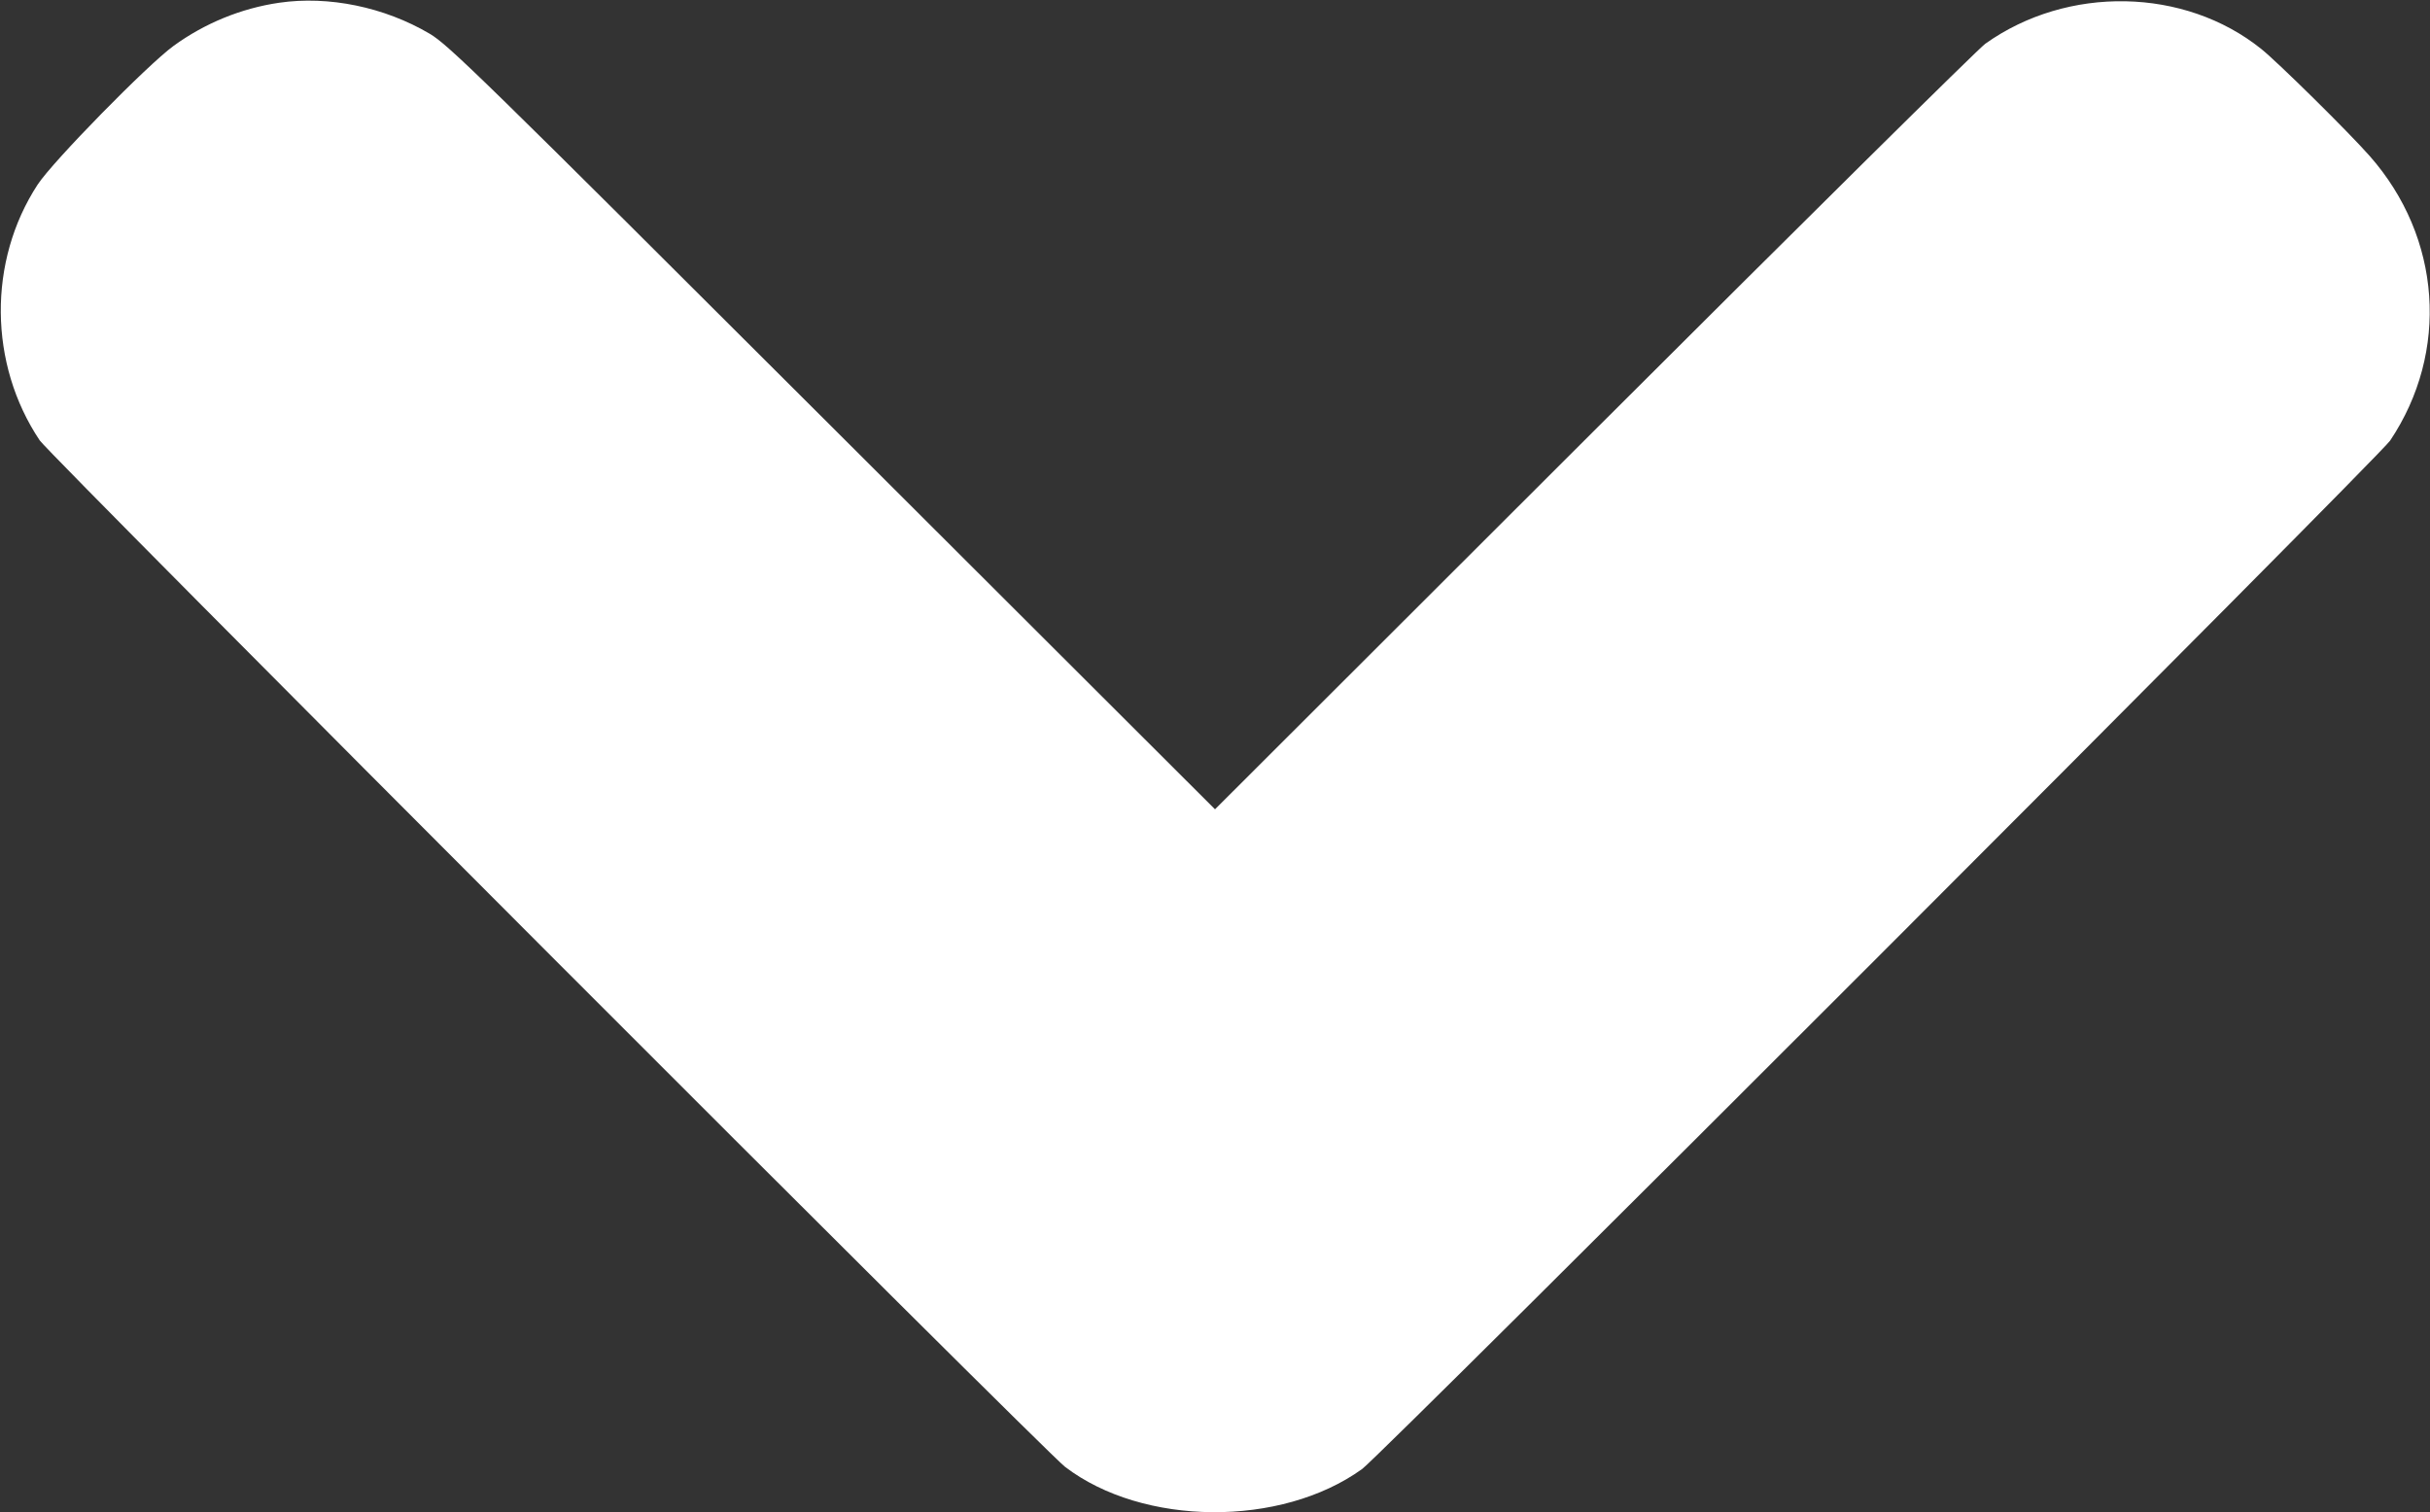 <svg id="svg" xmlns="http://www.w3.org/2000/svg" xmlns:xlink="http://www.w3.org/1999/xlink" width="400" height="249" viewBox="0, 0, 400,249"><rect x="0" y="0" width="400" height="249" fill="#333333" stroke="none"/><g id="svgg"><path id="path0" d="M45.953 0.452 C 39.729 1.359,33.701 3.823,28.571 7.555 C 24.257 10.694,8.666 26.610,6.194 30.398 C -2.019 42.985,-1.878 59.944,6.543 72.520 C 8.173 74.954,171.910 238.917,175.306 241.515 C 188.143 251.339,210.886 251.506,224.222 241.876 C 227.363 239.608,391.660 75.204,393.433 72.555 C 403.231 57.915,401.886 39.101,390.085 25.698 C 386.639 21.785,375.023 10.312,372.245 8.078 C 359.610 -2.084,340.338 -2.452,326.789 7.209 C 325.637 8.030,296.638 36.727,262.348 70.978 L 200.002 133.254 137.042 70.391 C 79.015 12.453,73.818 7.373,70.719 5.548 C 63.254 1.151,54.088 -0.735,45.953 0.452 " stroke="none" fill="#ffffff" fill-rule="evenodd"></path></g></svg>